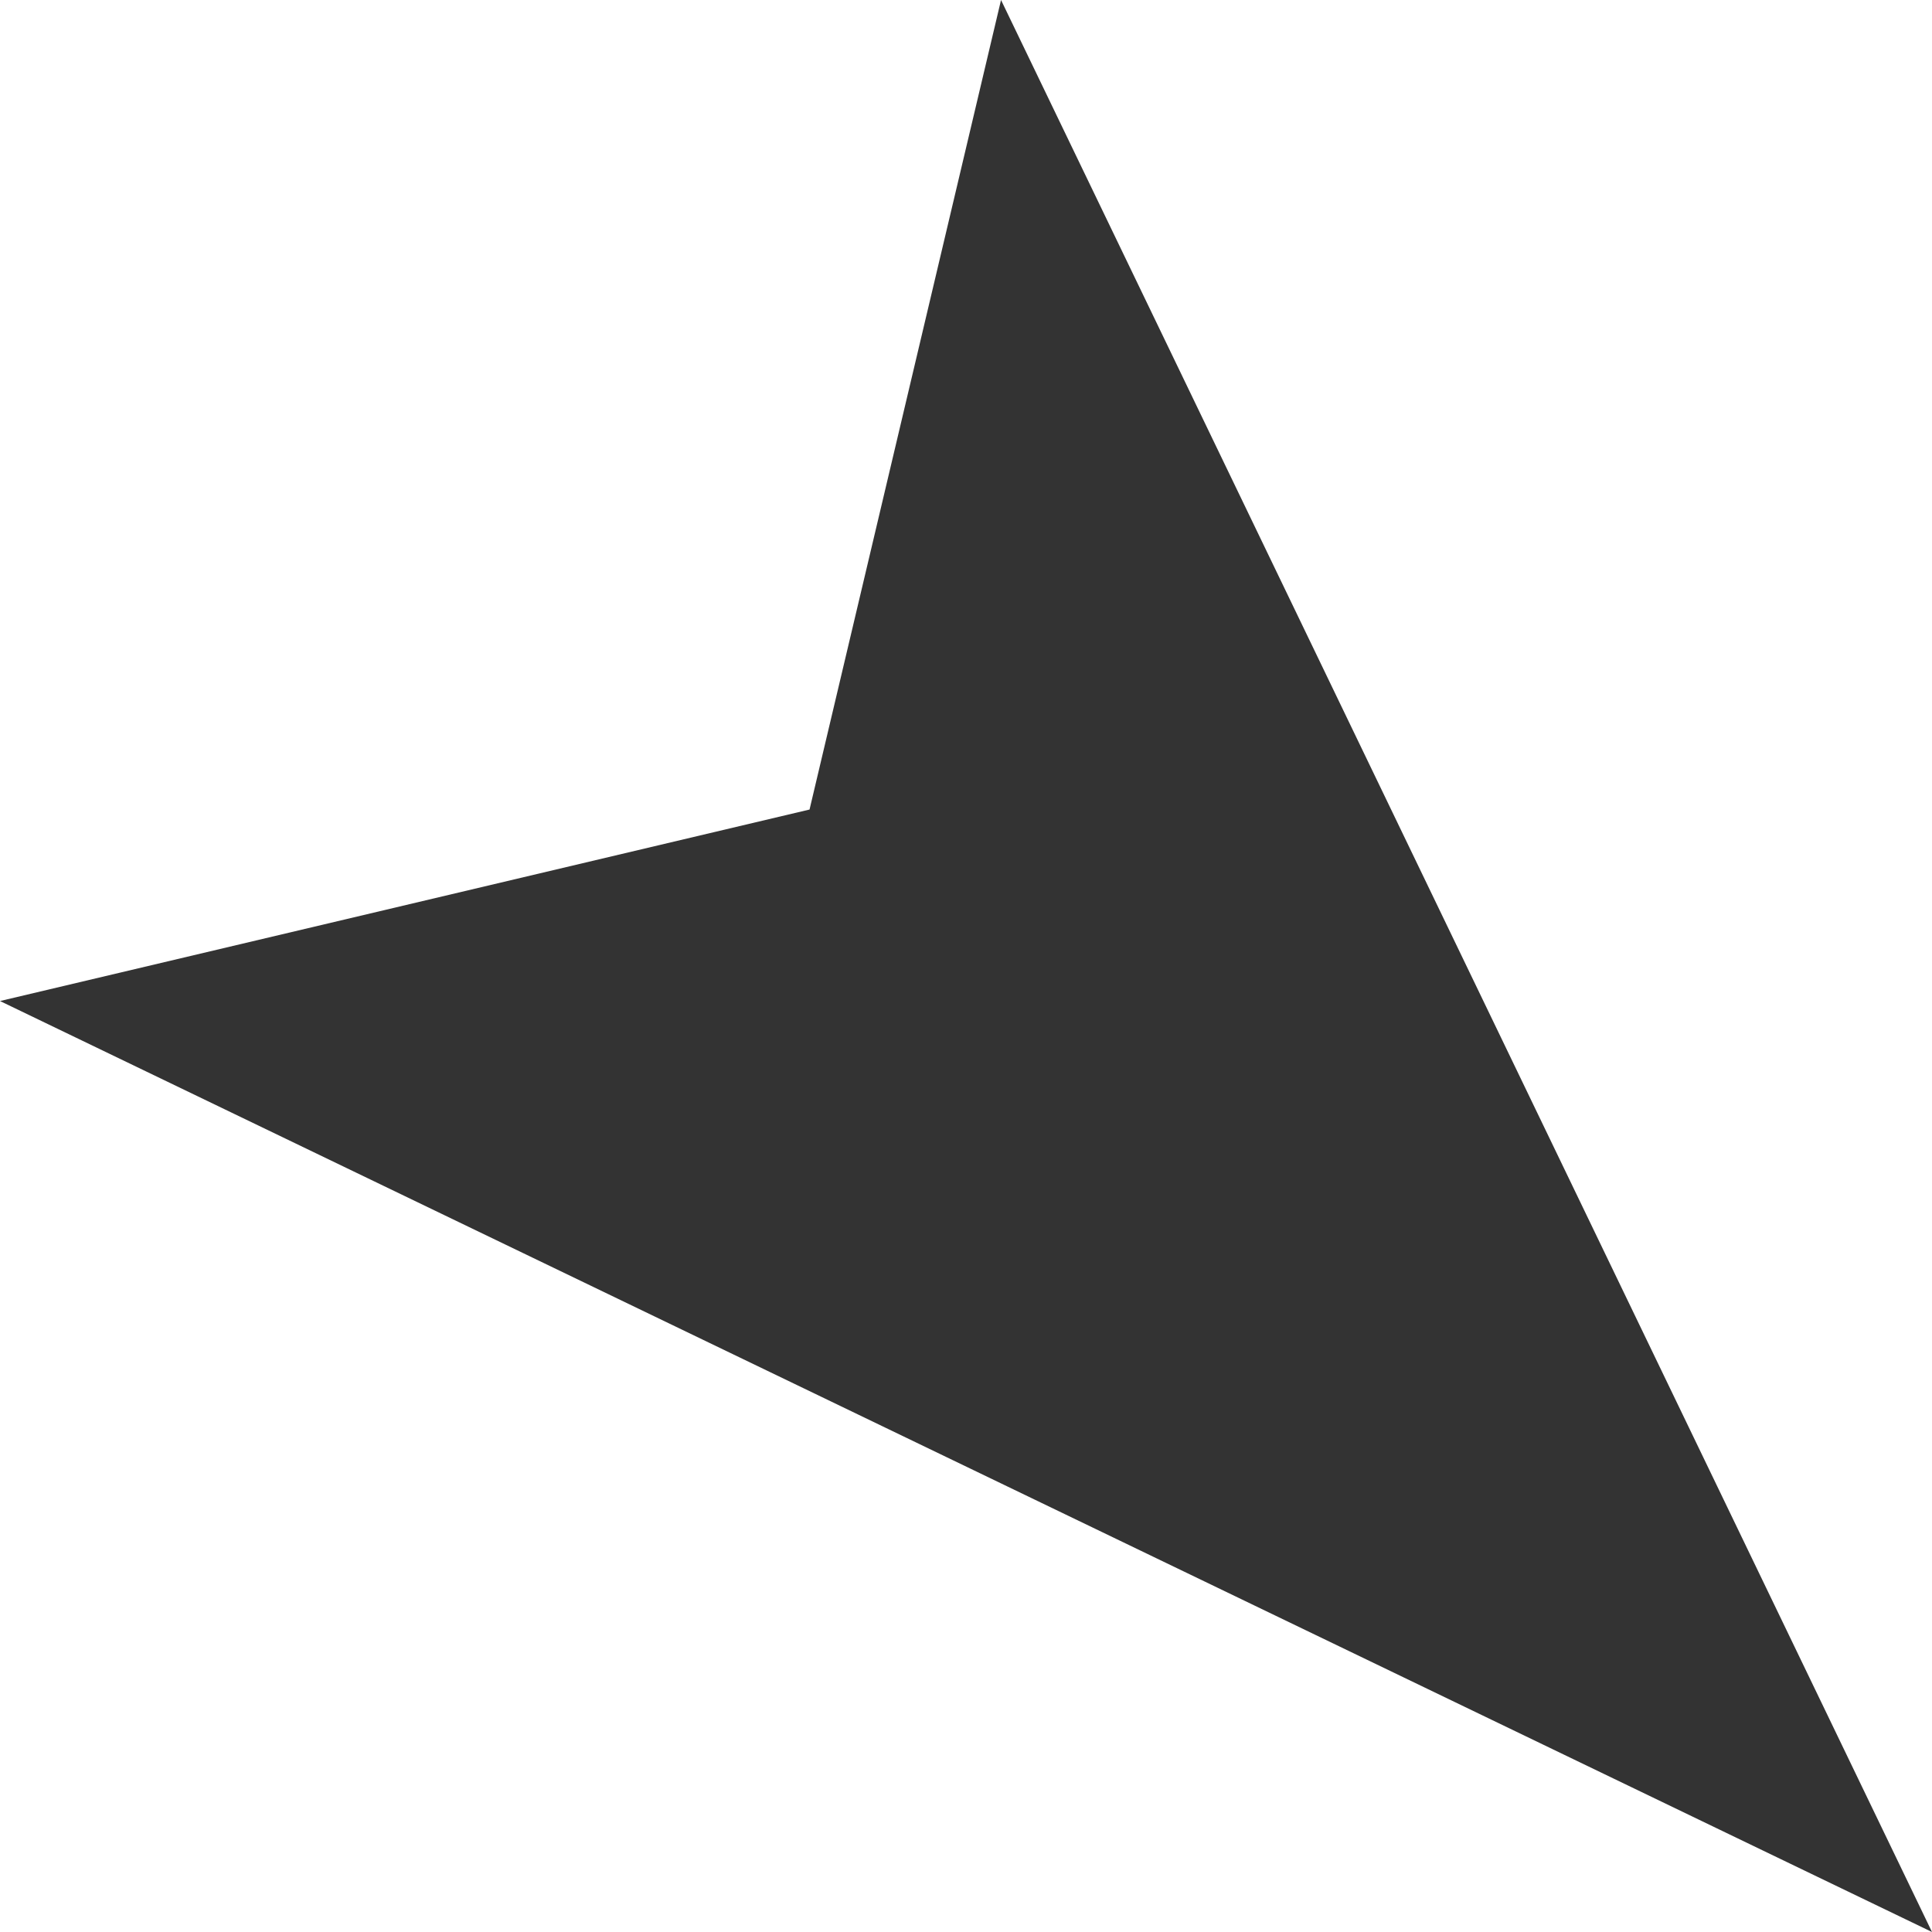 <?xml version="1.0" encoding="UTF-8"?><svg id="Ebene_2" xmlns="http://www.w3.org/2000/svg" viewBox="0 0 12.41 12.41"><defs><style>.cls-1{fill:#333;fill-rule:evenodd;}</style></defs><g id="Ebene_1-2"><g id="Ebene_2-2"><g id="Icons"><polygon class="cls-1" points="12.41 12.41 6.43 0 5.2 5.2 0 6.43 12.41 12.41"/></g></g></g></svg>
